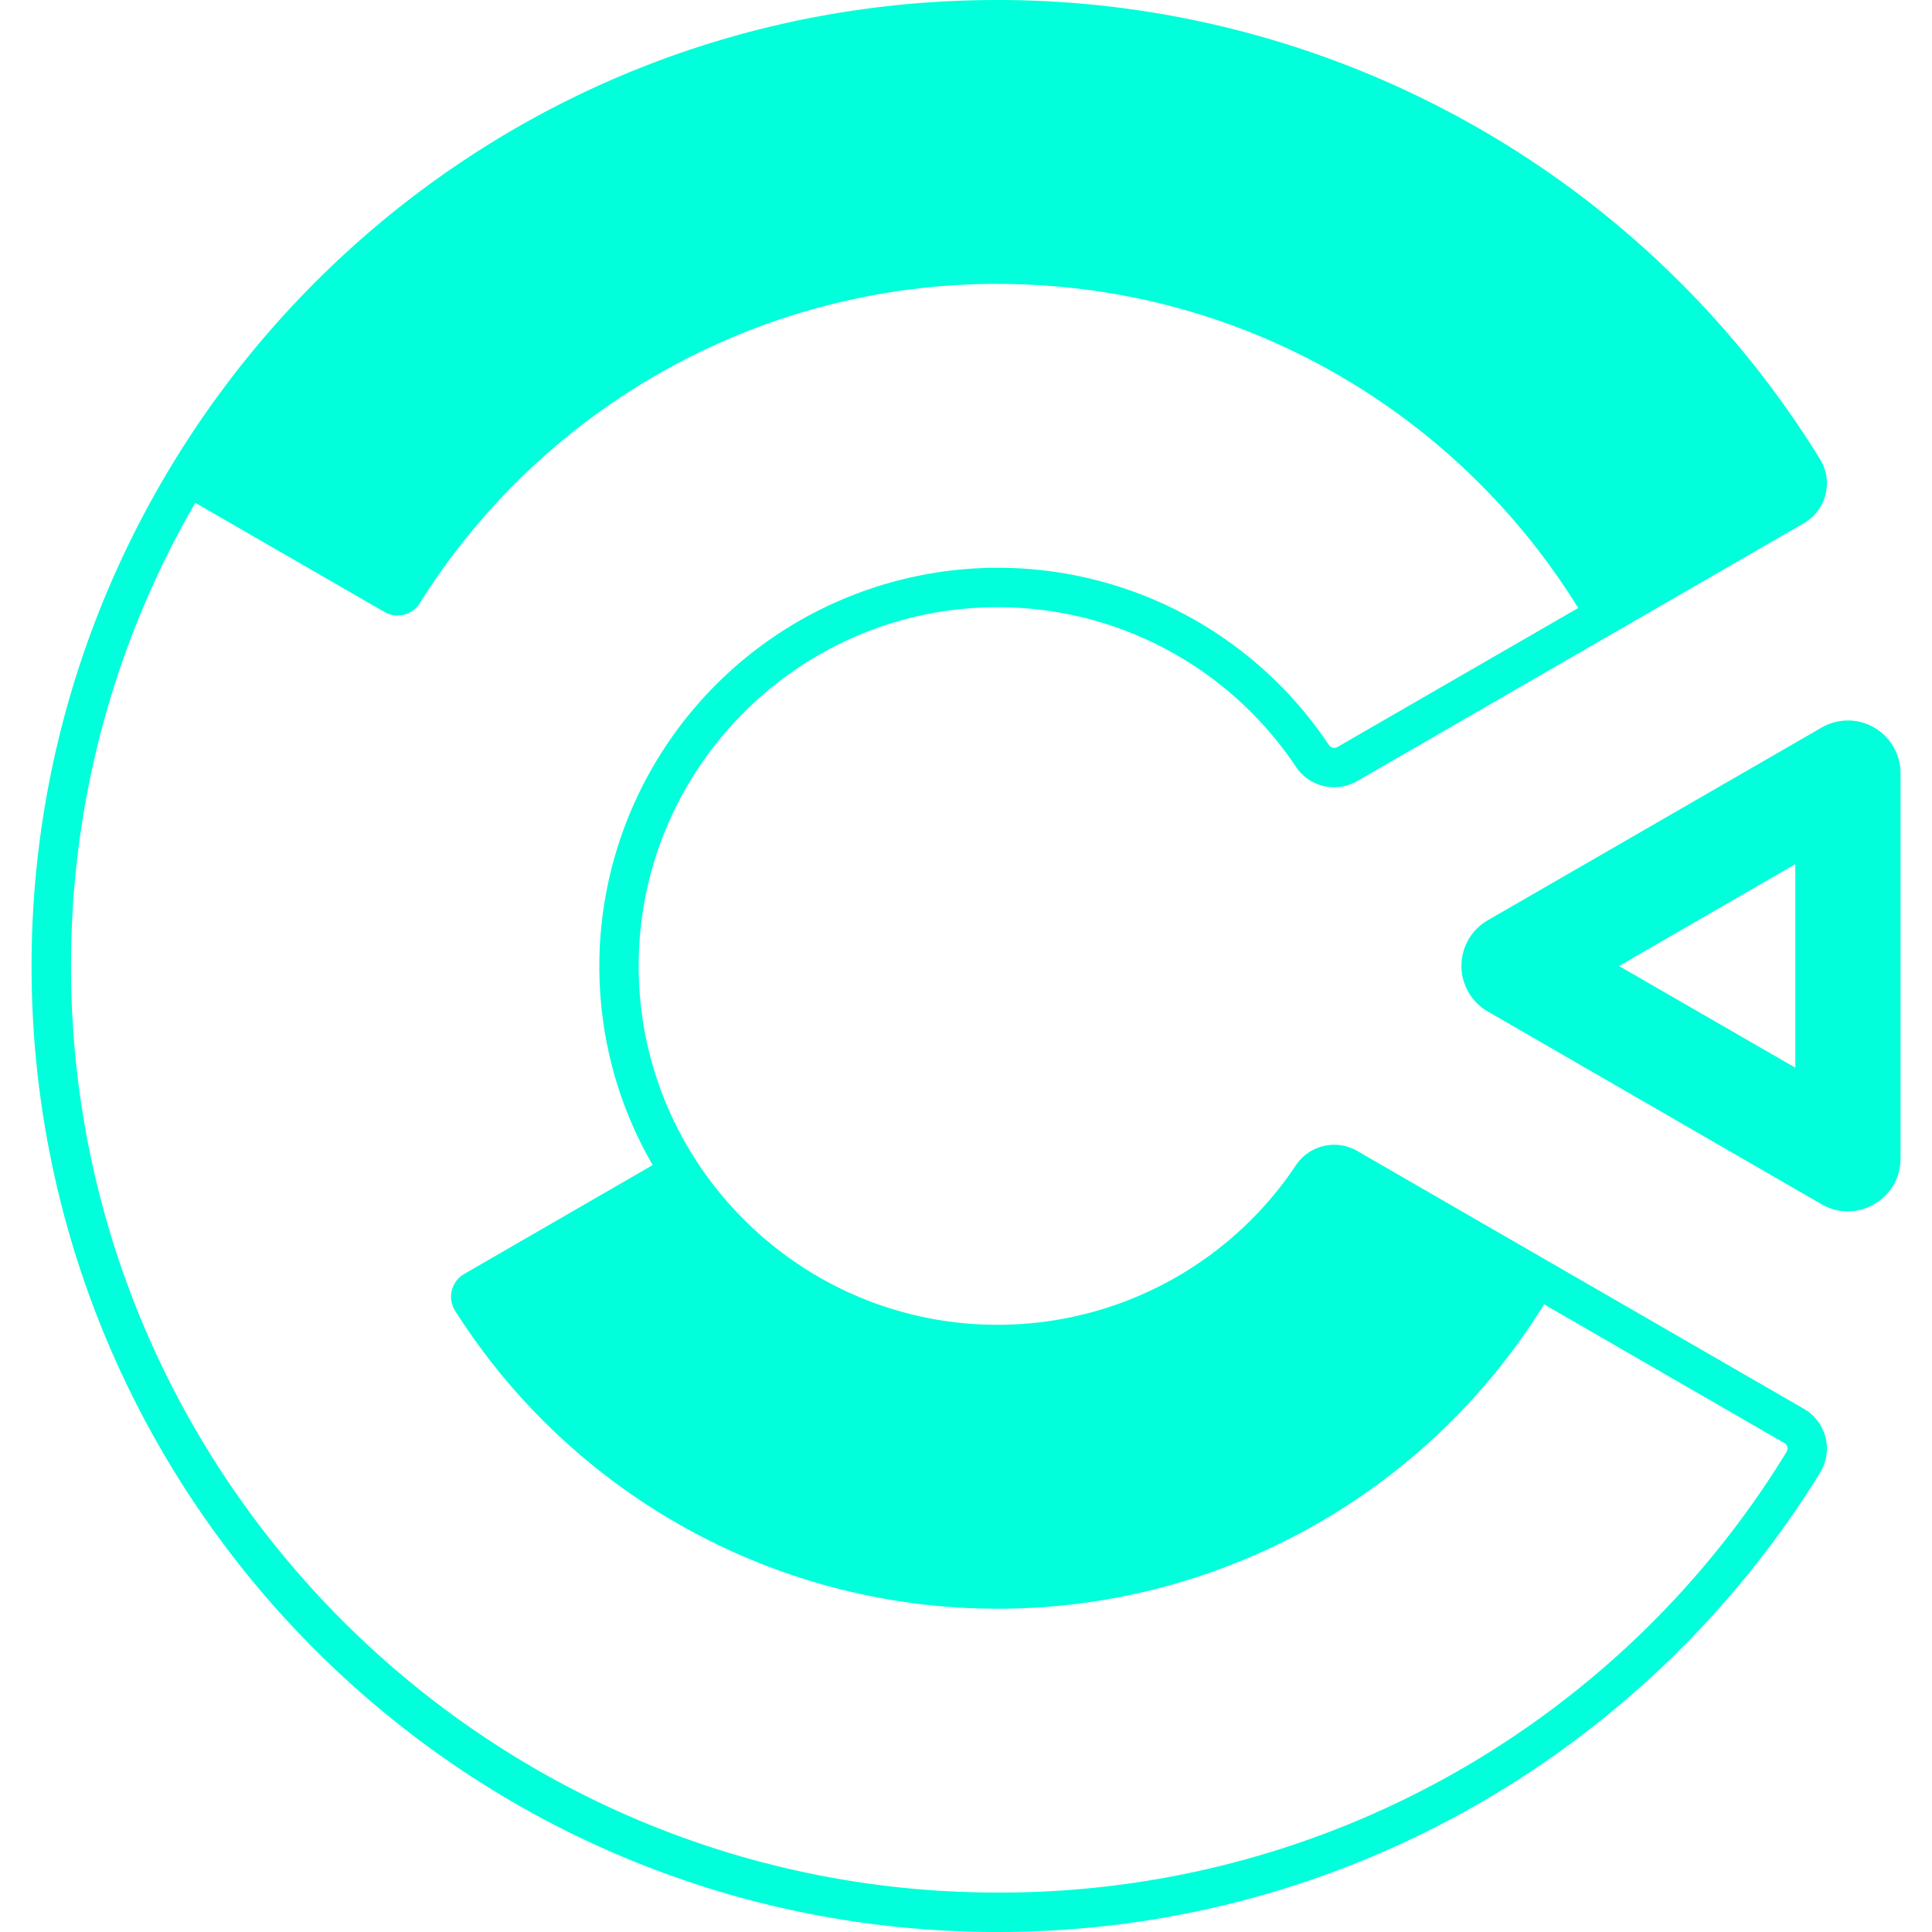 <svg role="img" viewBox="0 0 24 24" xmlns="http://www.w3.org/2000/svg"><style>path { fill: #00FFDA; }</style><title>Construct 3</title><path d="M12.392.0c-6.752.0-12 5.498-12 12 0 6.574 5.313 12 12 12 4.283.0 8.087-2.254 10.217-5.704a.571.571.0 00-.2-.795l-5.55-3.204a.572.572.0 00-.76.177 4.453 4.453.0 01-3.707 1.983c-2.458.0-4.458-2-4.458-4.457.0-2.458 2-4.457 4.458-4.457 1.491.0 2.877.741 3.707 1.983a.571.571.0 00.76.177l5.55-3.204a.571.571.0 00.2-.795A11.998 11.998.0 0012.392.0zm0 3.527c3.048.0 5.72 1.61 7.213 4.026l-2.99 1.726c-.037.021-.085.013-.108-.026a4.942 4.942.0 00-4.115-2.2A4.953 4.953.0 007.445 12c0 .9.241 1.745.663 2.473l-2.342 1.353a.327.327.0 00-.112.458 7.977 7.977.0 006.738 3.7 7.978 7.978.0 006.789-3.781l2.983 1.722a.08.08.0 01.028.113 11.447 11.447.0 01-9.8 5.472C6.045 23.51.882 18.346.882 12c0-2.095.562-4.06 1.544-5.754l2.35 1.356c.15.088.345.04.439-.11a8.467 8.467.0 017.177-3.966zM22.965 8.95a.666.666.0 00-.336.088l-4.149 2.395a.654.654.0 000 1.131l4.149 2.396c.434.25.98-.064.98-.566v-4.79a.655.655.0 00-.644-.654zm-.663 1.785v2.528L20.112 12z"/></svg>